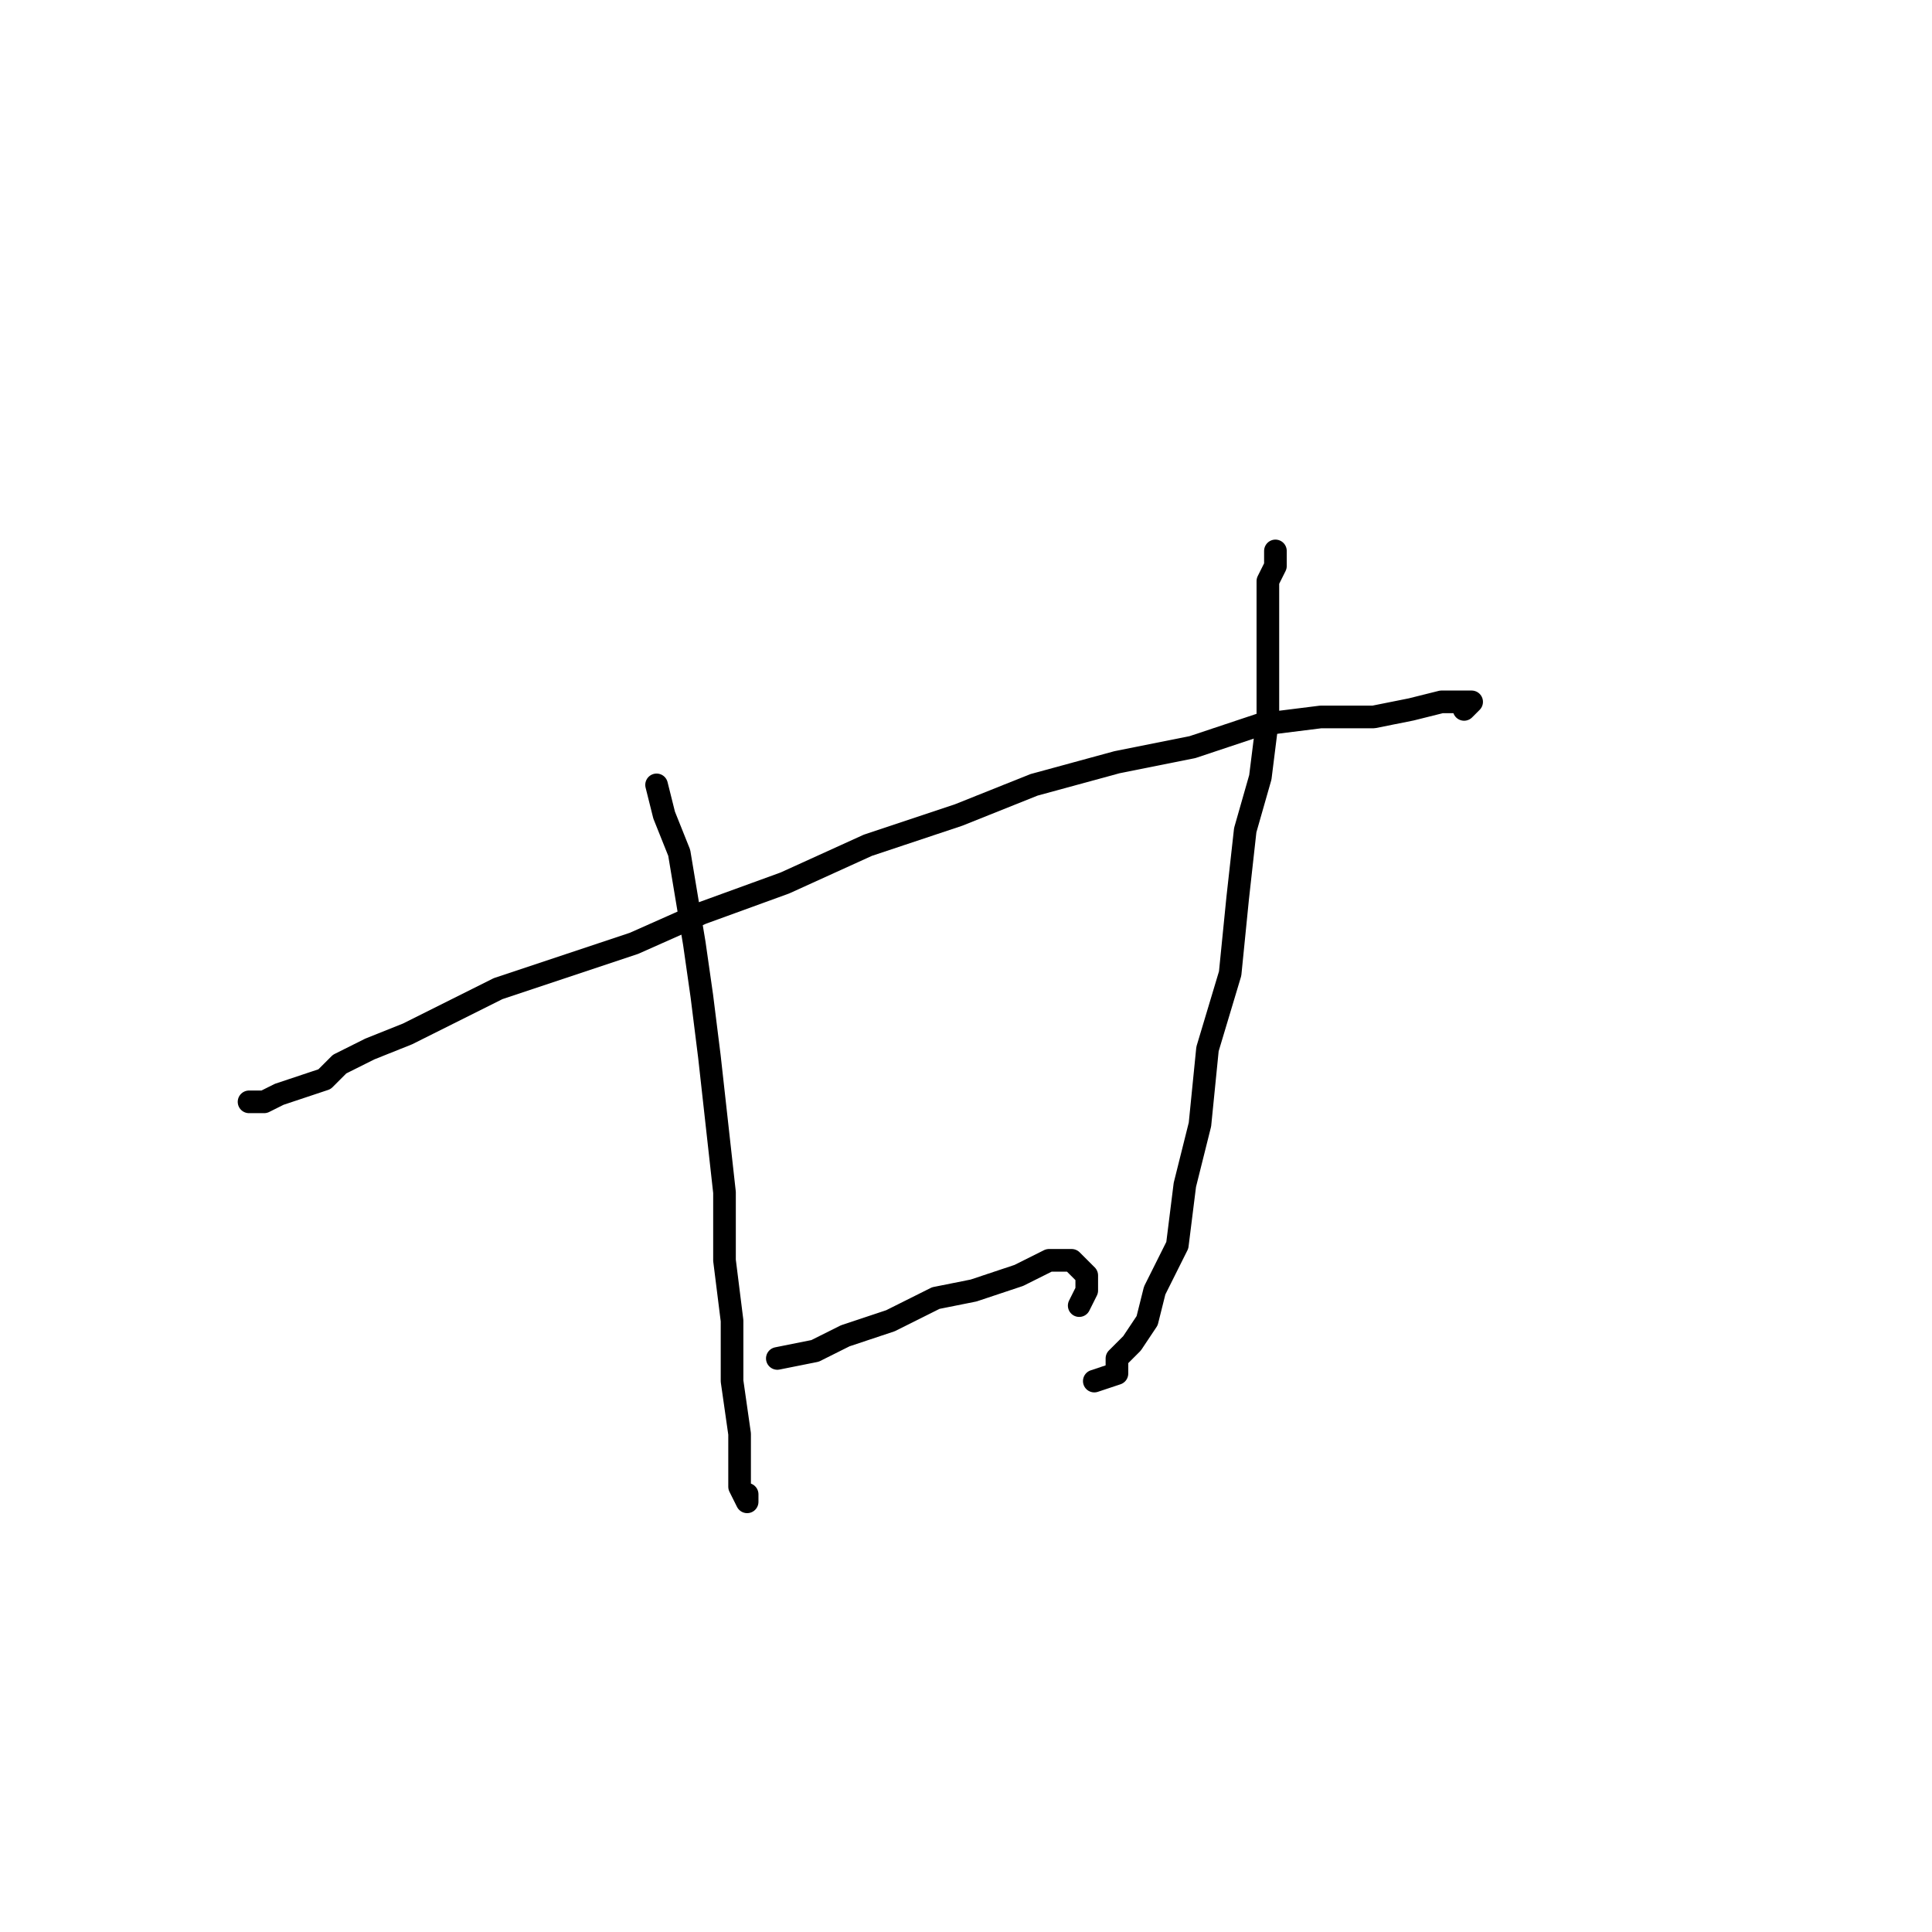 <?xml version="1.0" standalone="no"?>
    <svg width="256" height="256" xmlns="http://www.w3.org/2000/svg" version="1.1">
    <polyline stroke="black" stroke-width="3" stroke-linecap="round" fill="transparent" stroke-linejoin="round" points="33 146 35 146 37 145 40 144 43 143 45 141 49 139 54 137 60 134 66 131 75 128 84 125 93 121 104 117 115 112 127 108 137 104 148 101 158 99 167 96 175 95 182 95 187 94 191 93 193 93 195 93 194 94 194 94 " />
        <polyline stroke="black" stroke-width="3" stroke-linecap="round" fill="transparent" stroke-linejoin="round" points="87 104 88 108 90 113 91 119 92 125 93 132 94 140 95 149 96 158 96 167 97 175 97 183 98 190 98 195 98 197 99 199 99 198 99 198 " />
        <polyline stroke="black" stroke-width="3" stroke-linecap="round" fill="transparent" stroke-linejoin="round" points="169 73 169 75 168 77 168 81 168 84 168 90 168 95 167 103 165 110 164 119 163 129 160 139 159 149 157 157 156 165 153 171 152 175 150 178 148 180 148 182 145 183 145 183 " />
        <polyline stroke="black" stroke-width="3" stroke-linecap="round" fill="transparent" stroke-linejoin="round" points="103 180 108 179 112 177 118 175 124 172 129 171 135 169 139 167 142 167 143 168 144 169 144 171 143 173 143 173 " />
        </svg>